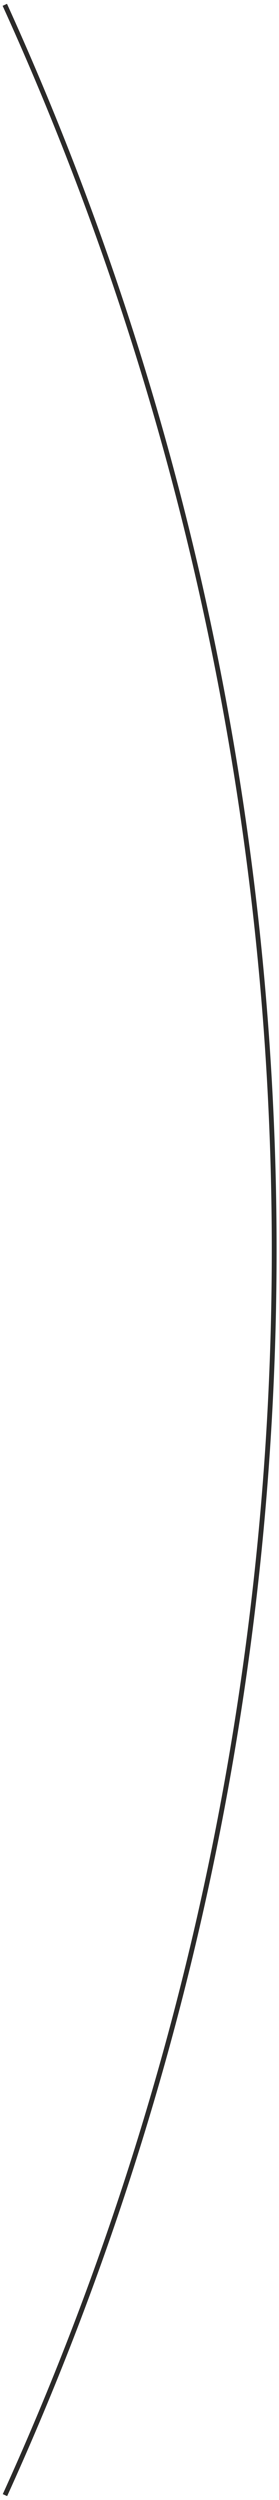 <svg width="58" height="518" viewBox="0 0 58 518" fill="none" xmlns="http://www.w3.org/2000/svg">
<path d="M1 1C37.902 81.99 57 169.992 57 259.034C57 348.052 37.912 436.029 1.032 517" stroke="#2B2A29" stroke-miterlimit="22.926"/>
</svg>
